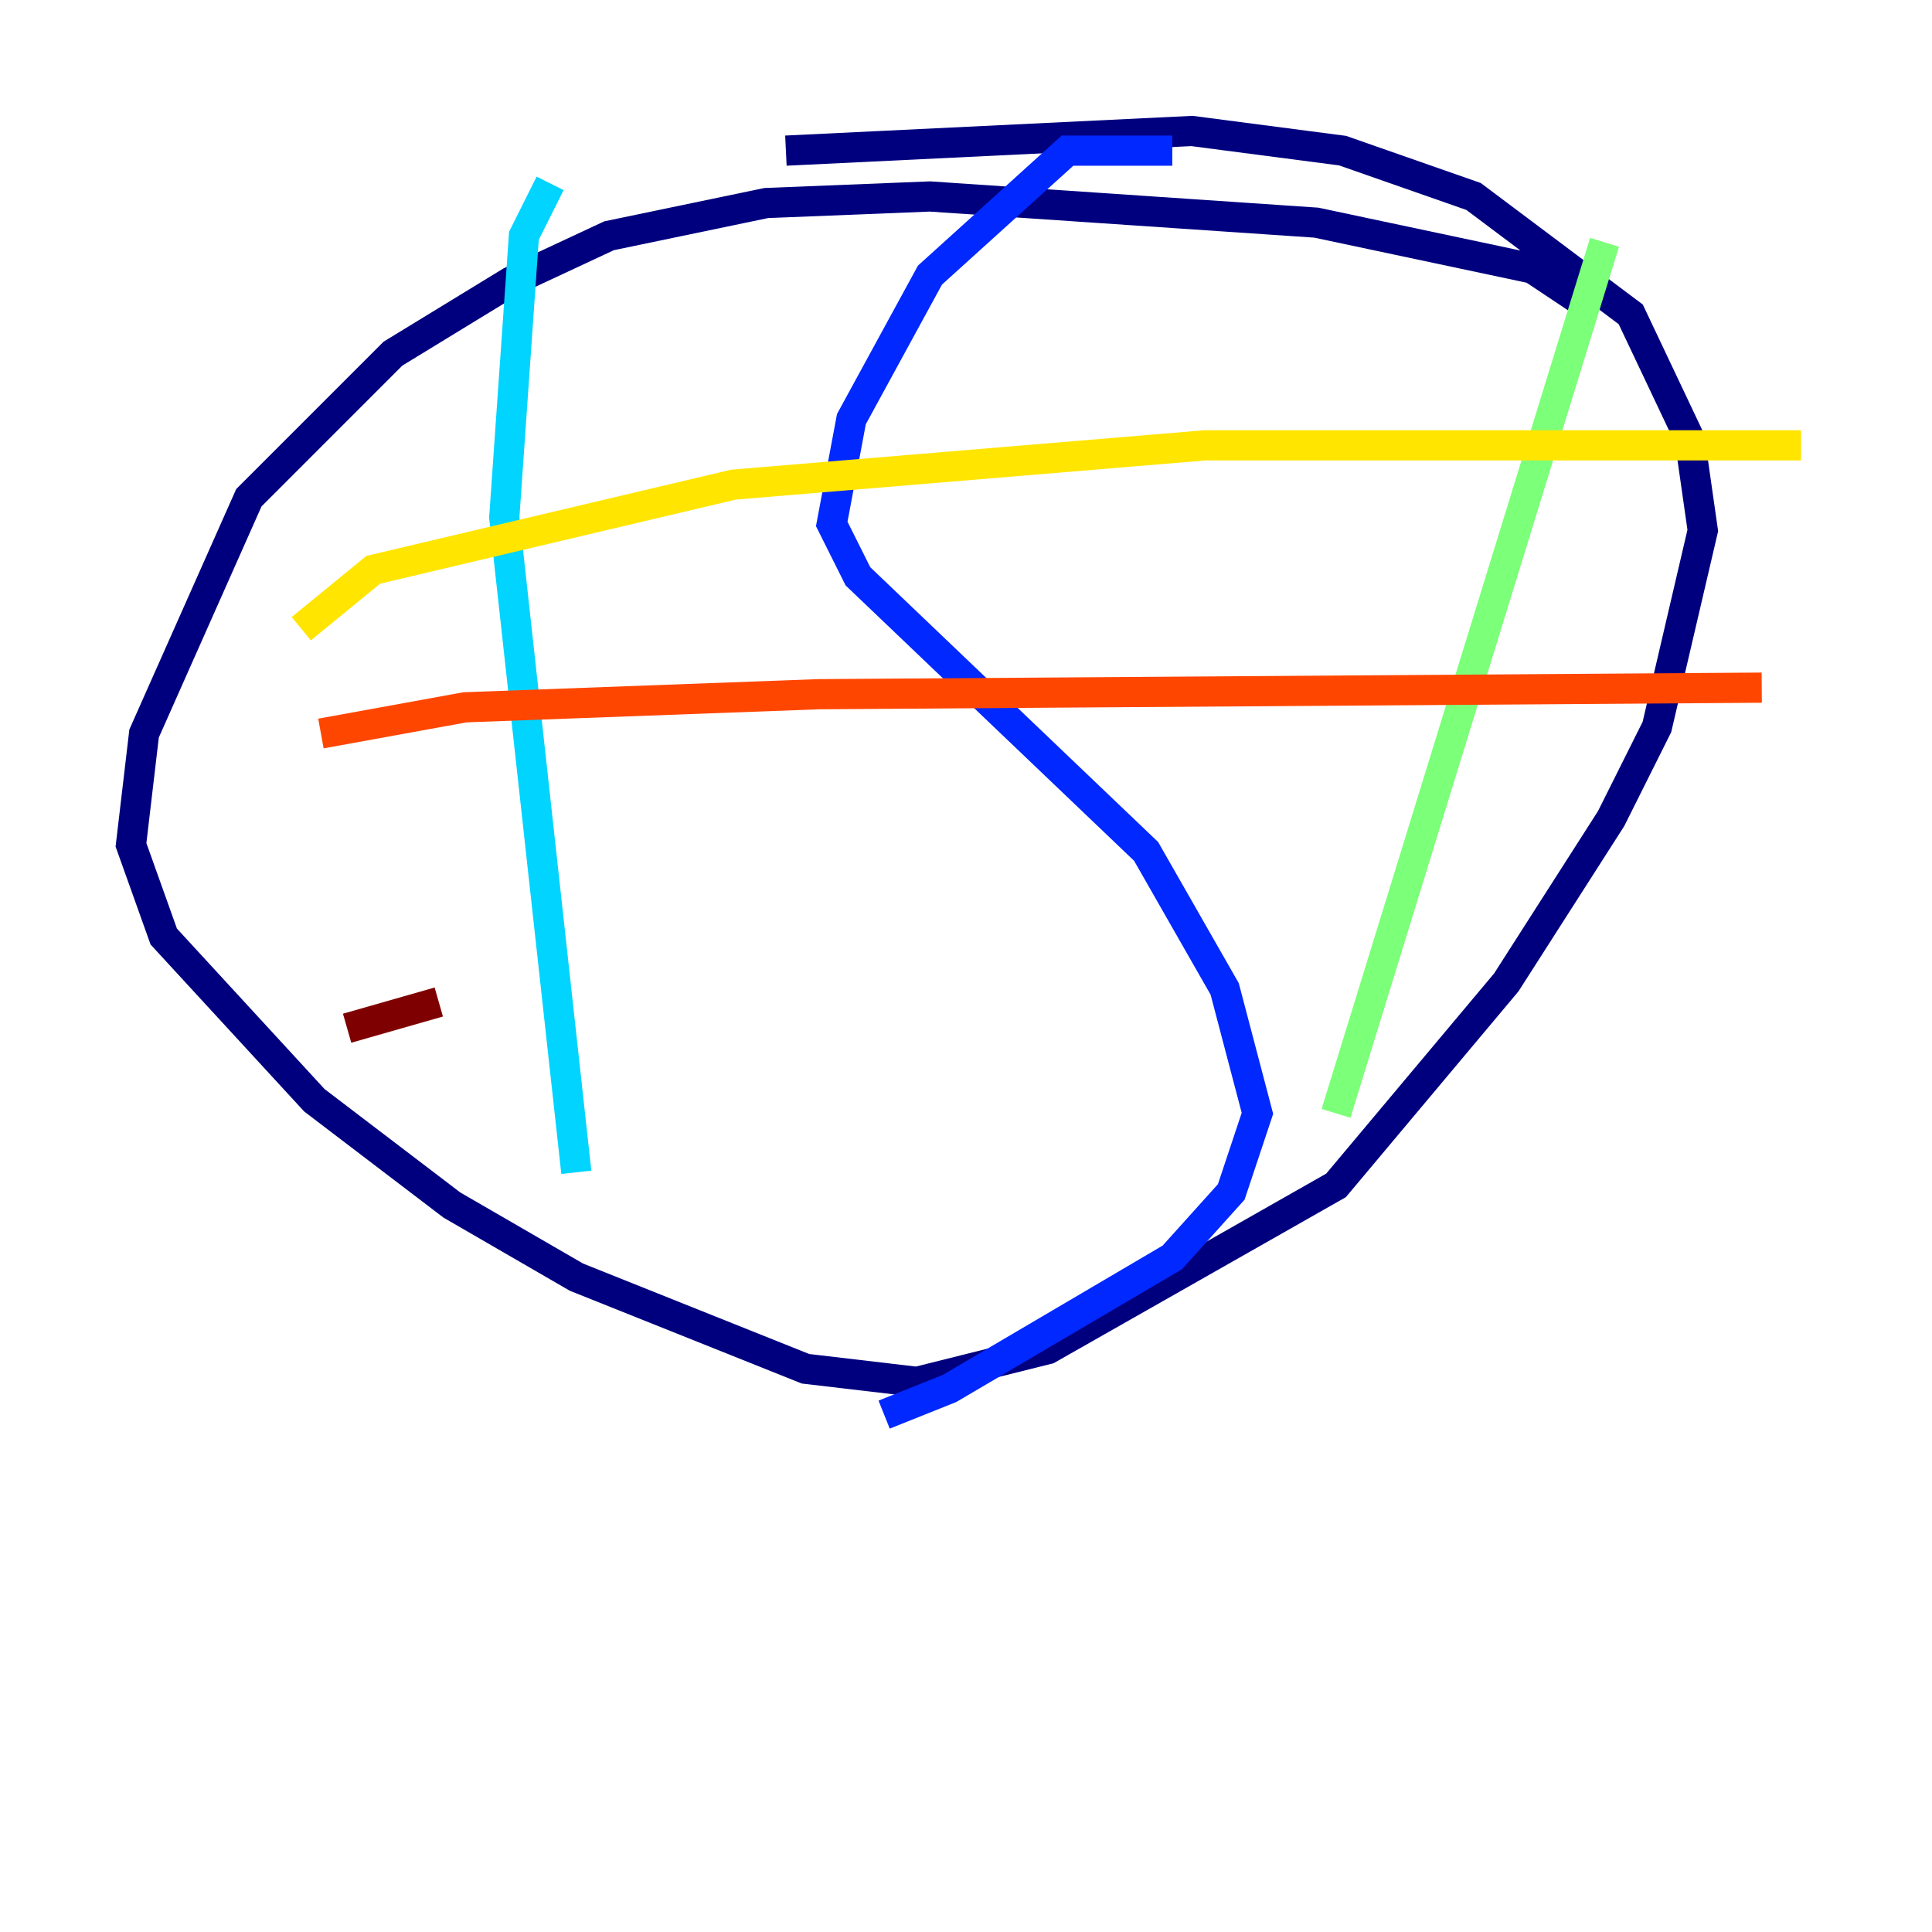 <?xml version="1.0" encoding="utf-8" ?>
<svg baseProfile="tiny" height="128" version="1.2" viewBox="0,0,128,128" width="128" xmlns="http://www.w3.org/2000/svg" xmlns:ev="http://www.w3.org/2001/xml-events" xmlns:xlink="http://www.w3.org/1999/xlink"><defs /><polyline fill="none" points="105.437,20.393 101.532,17.79 87.214,14.752 61.614,13.017 50.766,13.451 40.352,15.62 33.844,18.658 26.034,23.43 16.488,32.976 9.546,48.597 8.678,55.973 10.848,62.047 20.827,72.895 29.939,79.837 38.183,84.61 53.37,90.685 60.746,91.552 69.424,89.383 88.515,78.536 99.797,65.085 106.739,54.237 109.776,48.163 112.814,35.146 111.946,29.071 108.041,20.827 97.627,13.017 88.949,9.98 78.969,8.678 52.068,9.98" stroke="#00007f" stroke-width="2" /><polyline fill="none" points="77.668,9.98 70.725,9.98 61.614,18.224 56.407,27.77 55.105,34.712 56.841,38.183 75.932,56.407 81.139,65.519 83.308,73.763 81.573,78.969 77.668,83.308 62.915,91.986 58.576,93.722" stroke="#0028ff" stroke-width="2" /><polyline fill="none" points="36.447,12.149 34.712,15.62 33.41,34.278 38.183,77.668" stroke="#00d4ff" stroke-width="2" /><polyline fill="none" points="106.305,16.054 88.515,73.763" stroke="#7cff79" stroke-width="2" /><polyline fill="none" points="19.959,41.654 24.732,37.749 48.597,32.108 79.837,29.505 119.322,29.505" stroke="#ffe500" stroke-width="2" /><polyline fill="none" points="21.261,48.597 30.807,46.861 54.237,45.993 116.719,45.559" stroke="#ff4600" stroke-width="2" /><polyline fill="none" points="22.997,68.122 29.071,66.386" stroke="#7f0000" stroke-width="2" /></svg>